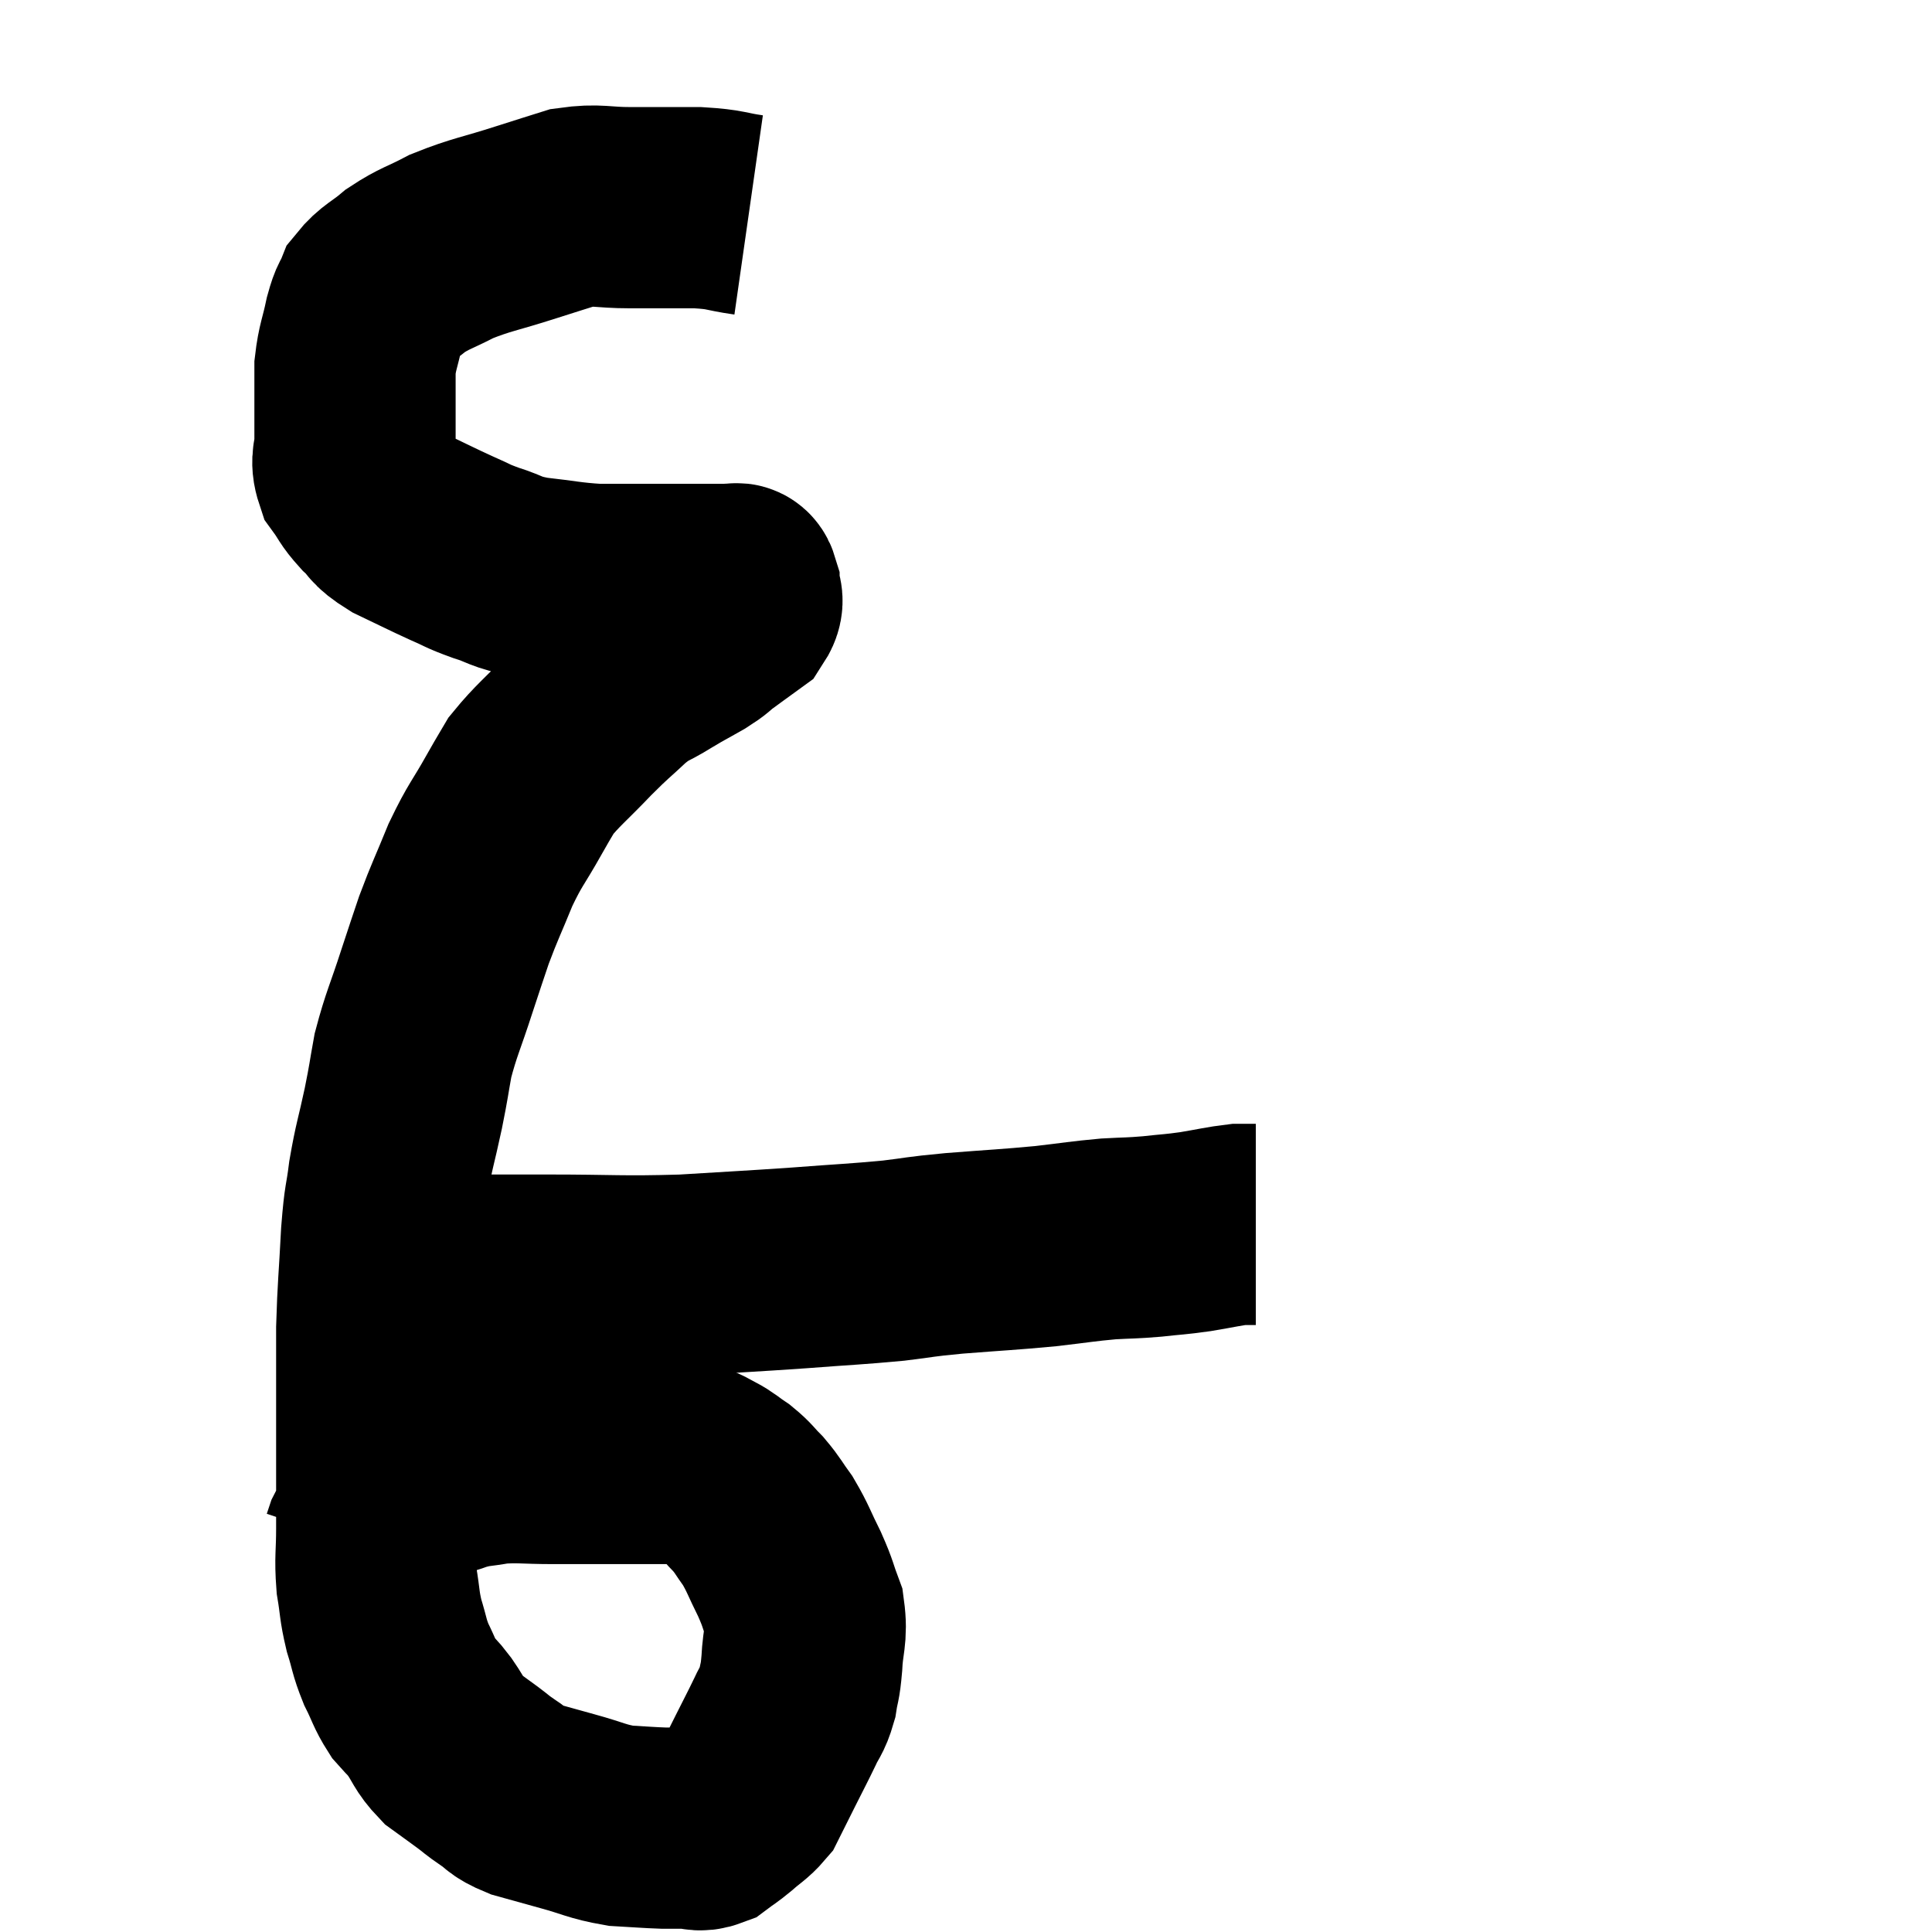 <svg width="48" height="48" viewBox="0 0 48 48" xmlns="http://www.w3.org/2000/svg"><path d="M 18.6 5.34 C 17.97 5.25, 18.075 5.205, 17.34 5.16 C 16.5 5.16, 16.44 5.16, 15.66 5.16 C 14.94 5.16, 14.865 5.07, 14.22 5.16 C 13.65 5.34, 13.83 5.28, 13.08 5.52 C 12.15 5.82, 11.97 5.82, 11.22 6.12 C 10.65 6.42, 10.56 6.405, 10.08 6.72 C 9.69 7.05, 9.555 7.065, 9.3 7.38 C 9.18 7.68, 9.18 7.545, 9.06 7.98 C 8.94 8.55, 8.88 8.61, 8.82 9.12 C 8.82 9.57, 8.82 9.555, 8.82 10.02 C 8.82 10.5, 8.82 10.545, 8.82 10.98 C 8.82 11.37, 8.7 11.4, 8.82 11.76 C 9.06 12.09, 9.015 12.105, 9.3 12.42 C 9.63 12.72, 9.48 12.72, 9.96 13.02 C 10.59 13.32, 10.695 13.38, 11.22 13.62 C 11.64 13.8, 11.565 13.8, 12.06 13.98 C 12.63 14.16, 12.51 14.205, 13.2 14.34 C 14.01 14.43, 14.115 14.475, 14.82 14.52 C 15.42 14.52, 15.45 14.52, 16.02 14.52 C 16.56 14.52, 16.755 14.52, 17.1 14.52 C 17.25 14.52, 17.175 14.52, 17.4 14.52 C 17.7 14.52, 17.805 14.52, 18 14.52 C 18.09 14.52, 18.135 14.52, 18.18 14.52 C 18.18 14.52, 18.135 14.505, 18.18 14.52 C 18.27 14.55, 18.315 14.43, 18.36 14.58 C 18.36 14.85, 18.525 14.865, 18.36 15.12 C 18.03 15.36, 17.985 15.39, 17.7 15.6 C 17.46 15.78, 17.55 15.75, 17.22 15.96 C 16.8 16.2, 16.83 16.17, 16.38 16.44 C 15.9 16.74, 15.915 16.65, 15.42 17.04 C 14.91 17.52, 14.955 17.445, 14.4 18 C 13.8 18.63, 13.605 18.765, 13.2 19.26 C 12.99 19.62, 13.095 19.425, 12.78 19.98 C 12.36 20.73, 12.315 20.7, 11.94 21.48 C 11.61 22.29, 11.55 22.38, 11.28 23.1 C 11.07 23.73, 11.115 23.58, 10.86 24.36 C 10.56 25.29, 10.47 25.425, 10.26 26.22 C 10.14 26.88, 10.17 26.79, 10.02 27.54 C 9.84 28.38, 9.795 28.44, 9.66 29.22 C 9.57 29.94, 9.555 29.715, 9.48 30.66 C 9.42 31.83, 9.39 31.98, 9.36 33 C 9.36 33.87, 9.36 33.915, 9.36 34.74 C 9.36 35.52, 9.36 35.49, 9.36 36.3 C 9.36 37.14, 9.36 37.23, 9.36 37.98 C 9.36 38.64, 9.315 38.7, 9.36 39.3 C 9.45 39.84, 9.42 39.87, 9.54 40.38 C 9.69 40.86, 9.66 40.89, 9.84 41.34 C 10.05 41.76, 10.05 41.85, 10.26 42.18 C 10.47 42.42, 10.44 42.345, 10.68 42.66 C 10.95 43.05, 10.92 43.125, 11.22 43.44 C 11.55 43.68, 11.595 43.71, 11.88 43.92 C 12.12 44.1, 12.075 44.085, 12.36 44.28 C 12.69 44.49, 12.585 44.52, 13.02 44.7 C 13.56 44.85, 13.5 44.835, 14.1 45 C 14.76 45.18, 14.82 45.255, 15.42 45.36 C 15.96 45.39, 16.08 45.405, 16.5 45.42 C 16.8 45.42, 16.83 45.42, 17.1 45.42 C 17.34 45.42, 17.34 45.51, 17.58 45.42 C 17.82 45.24, 17.805 45.27, 18.06 45.06 C 18.33 44.82, 18.42 44.79, 18.6 44.58 C 18.69 44.4, 18.675 44.43, 18.78 44.22 C 18.9 43.98, 18.84 44.1, 19.02 43.74 C 19.26 43.26, 19.305 43.185, 19.5 42.78 C 19.65 42.45, 19.695 42.48, 19.8 42.12 C 19.86 41.73, 19.875 41.85, 19.92 41.34 C 19.95 40.71, 20.055 40.635, 19.98 40.08 C 19.8 39.6, 19.845 39.63, 19.62 39.12 C 19.35 38.58, 19.335 38.475, 19.08 38.04 C 18.84 37.71, 18.84 37.665, 18.6 37.38 C 18.36 37.14, 18.375 37.11, 18.12 36.9 C 17.85 36.72, 17.835 36.675, 17.58 36.54 C 17.34 36.45, 17.445 36.405, 17.1 36.36 C 16.65 36.36, 16.725 36.36, 16.2 36.36 C 15.6 36.36, 15.615 36.36, 15 36.36 C 14.37 36.36, 14.415 36.36, 13.74 36.36 C 13.02 36.36, 12.9 36.315, 12.3 36.36 C 11.82 36.45, 11.82 36.405, 11.34 36.54 C 10.86 36.72, 10.86 36.645, 10.38 36.9 C 9.9 37.23, 9.72 37.275, 9.42 37.56 C 9.3 37.8, 9.27 37.875, 9.18 38.04 C 9.12 38.13, 9.105 38.13, 9.06 38.22 C 9.03 38.31, 9.015 38.355, 9 38.4 L 9 38.4" fill="none" stroke="black" stroke-width="5"></path><path d="M 9.42 31.68 C 9.81 31.68, 9.675 31.68, 10.2 31.68 C 10.86 31.68, 10.68 31.68, 11.52 31.68 C 12.54 31.68, 12.195 31.68, 13.56 31.68 C 15.27 31.68, 15.405 31.725, 16.98 31.68 C 18.42 31.59, 18.555 31.59, 19.86 31.5 C 21.03 31.41, 21.24 31.41, 22.2 31.32 C 22.95 31.23, 22.755 31.23, 23.7 31.14 C 24.84 31.05, 25.02 31.05, 25.98 30.96 C 26.76 30.87, 26.88 30.84, 27.54 30.78 C 28.08 30.75, 28.08 30.765, 28.62 30.72 C 29.16 30.66, 29.16 30.675, 29.7 30.6 C 30.24 30.51, 30.405 30.465, 30.78 30.42 C 30.99 30.42, 31.095 30.42, 31.2 30.42 C 31.2 30.42, 31.2 30.42, 31.2 30.42 L 31.2 30.42" fill="none" stroke="black" stroke-width="5"></path></svg>
